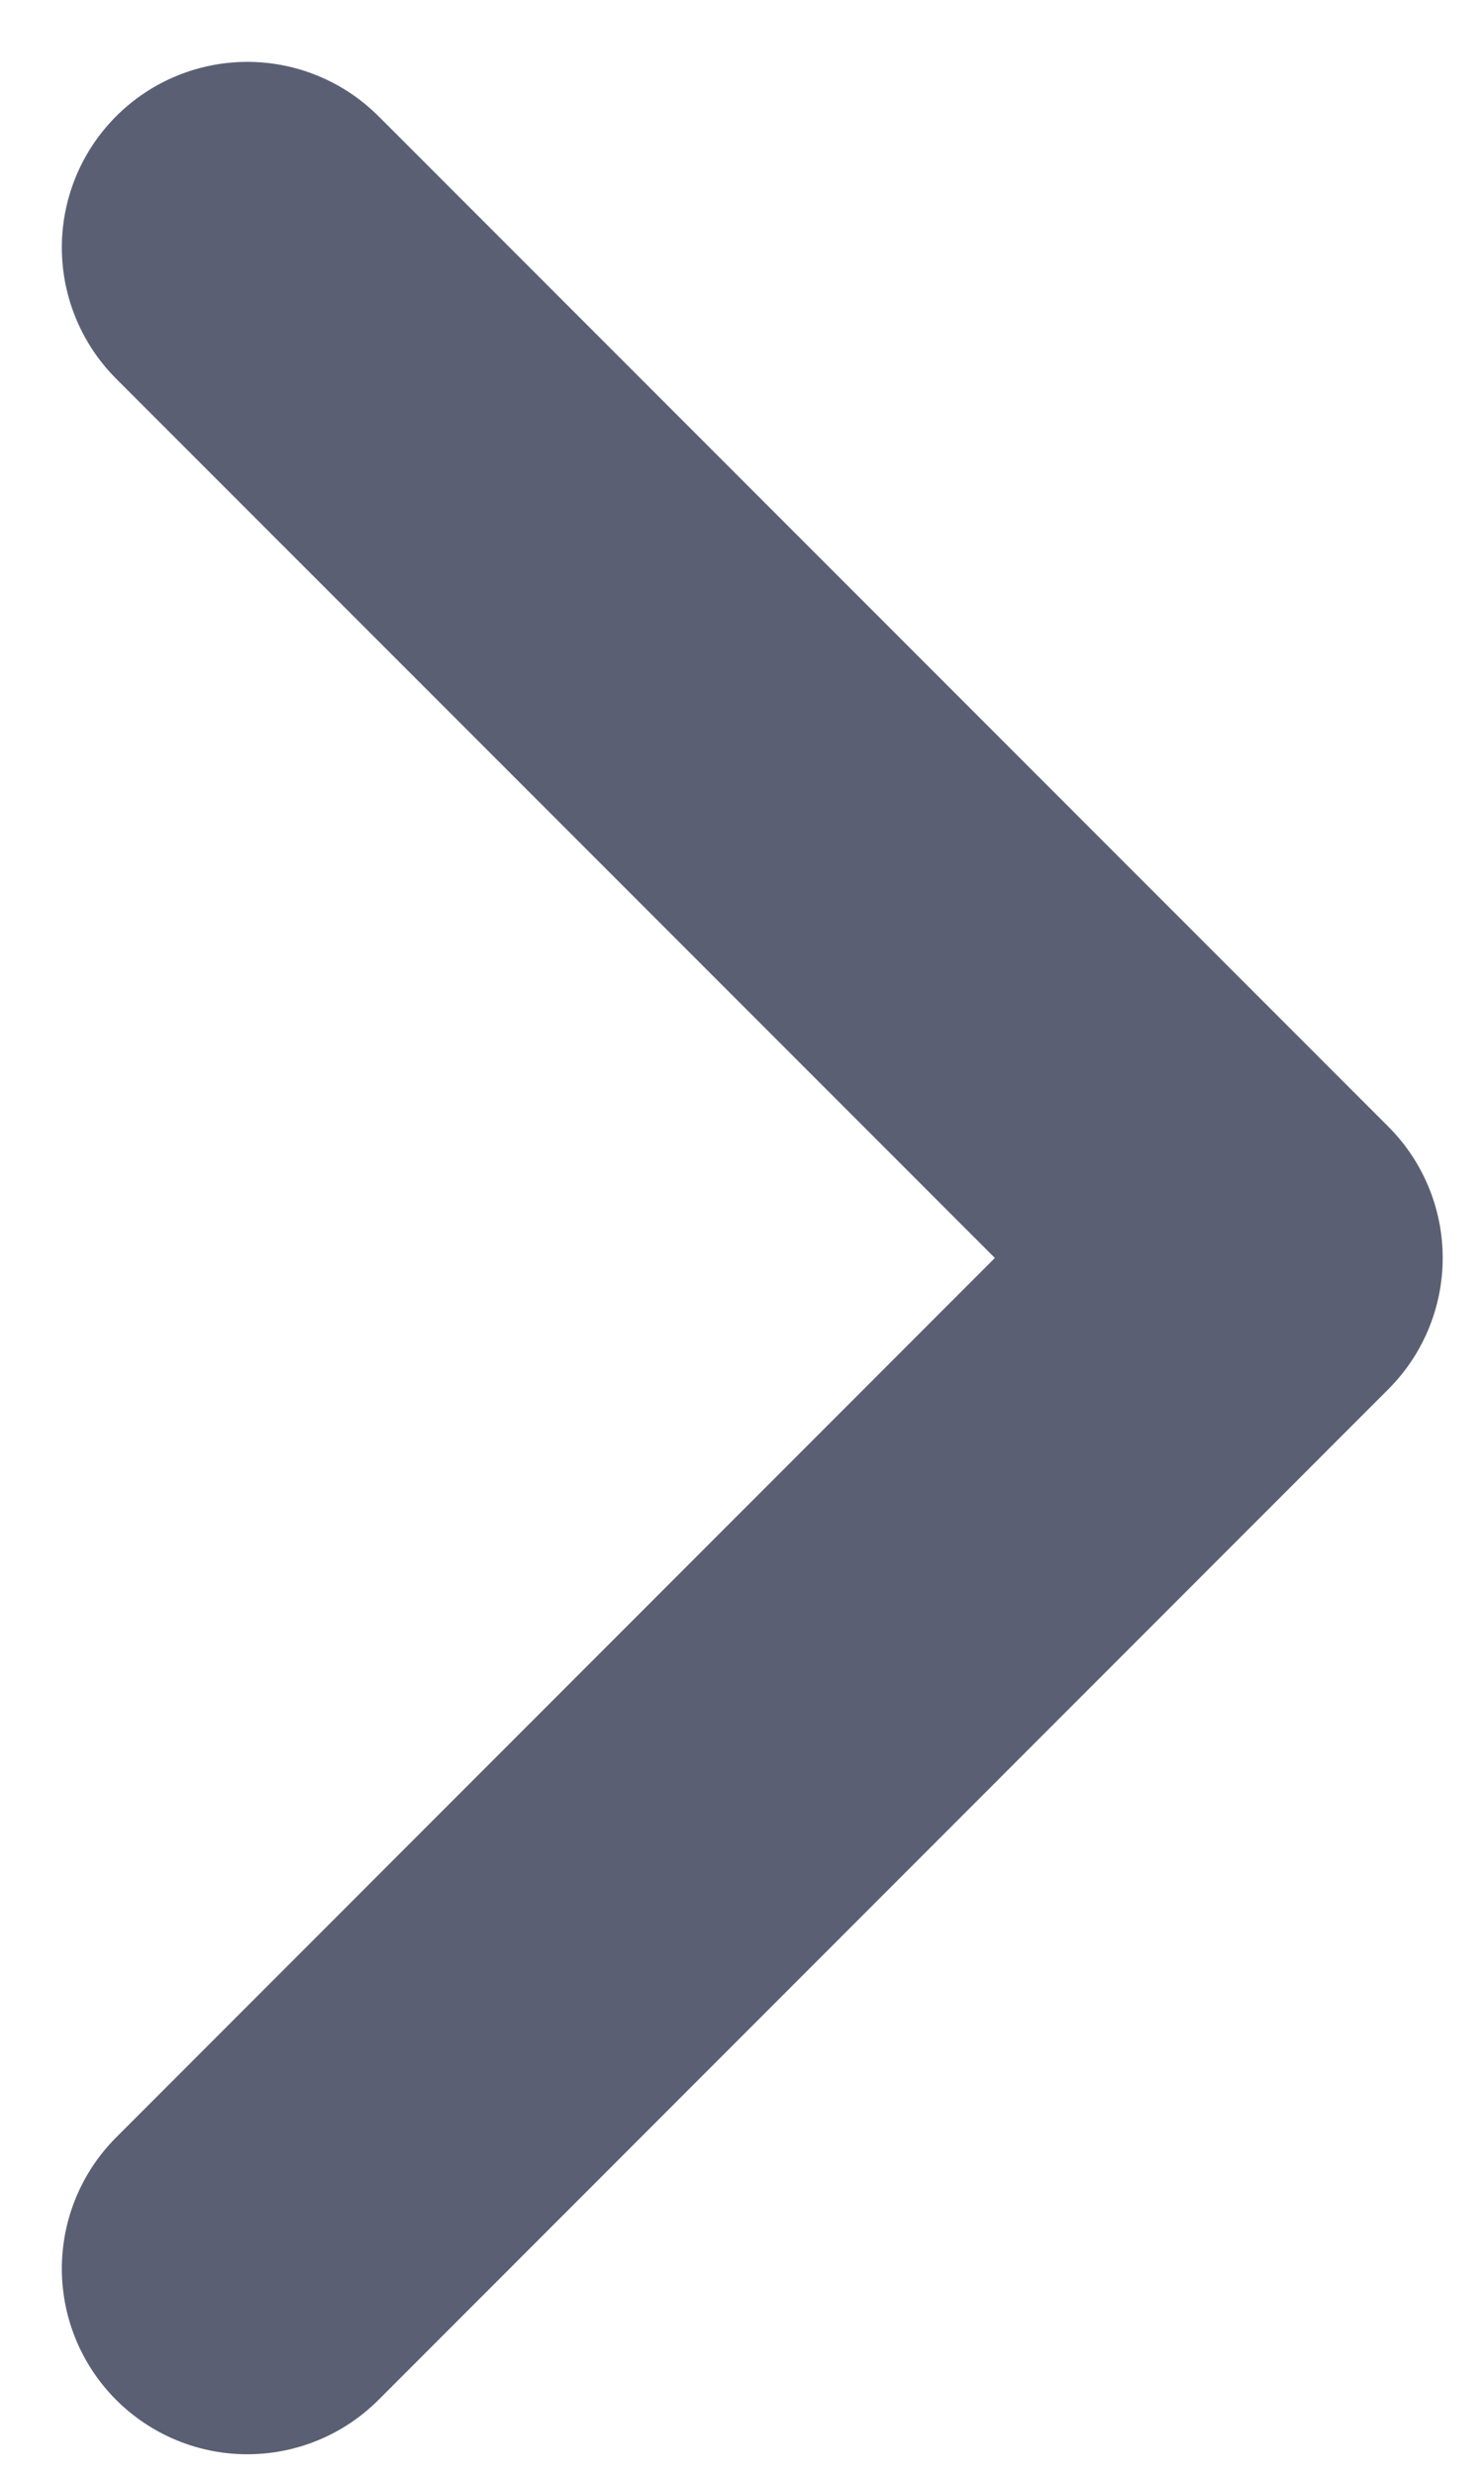 <svg width="6" height="10" viewBox="0 0 6 10" fill="none" xmlns="http://www.w3.org/2000/svg">
<path d="M1 1L5.083 5.083L1 9.167" stroke="#5B5F74" stroke-width="1.5" stroke-linecap="round" stroke-linejoin="round"/>
</svg>
